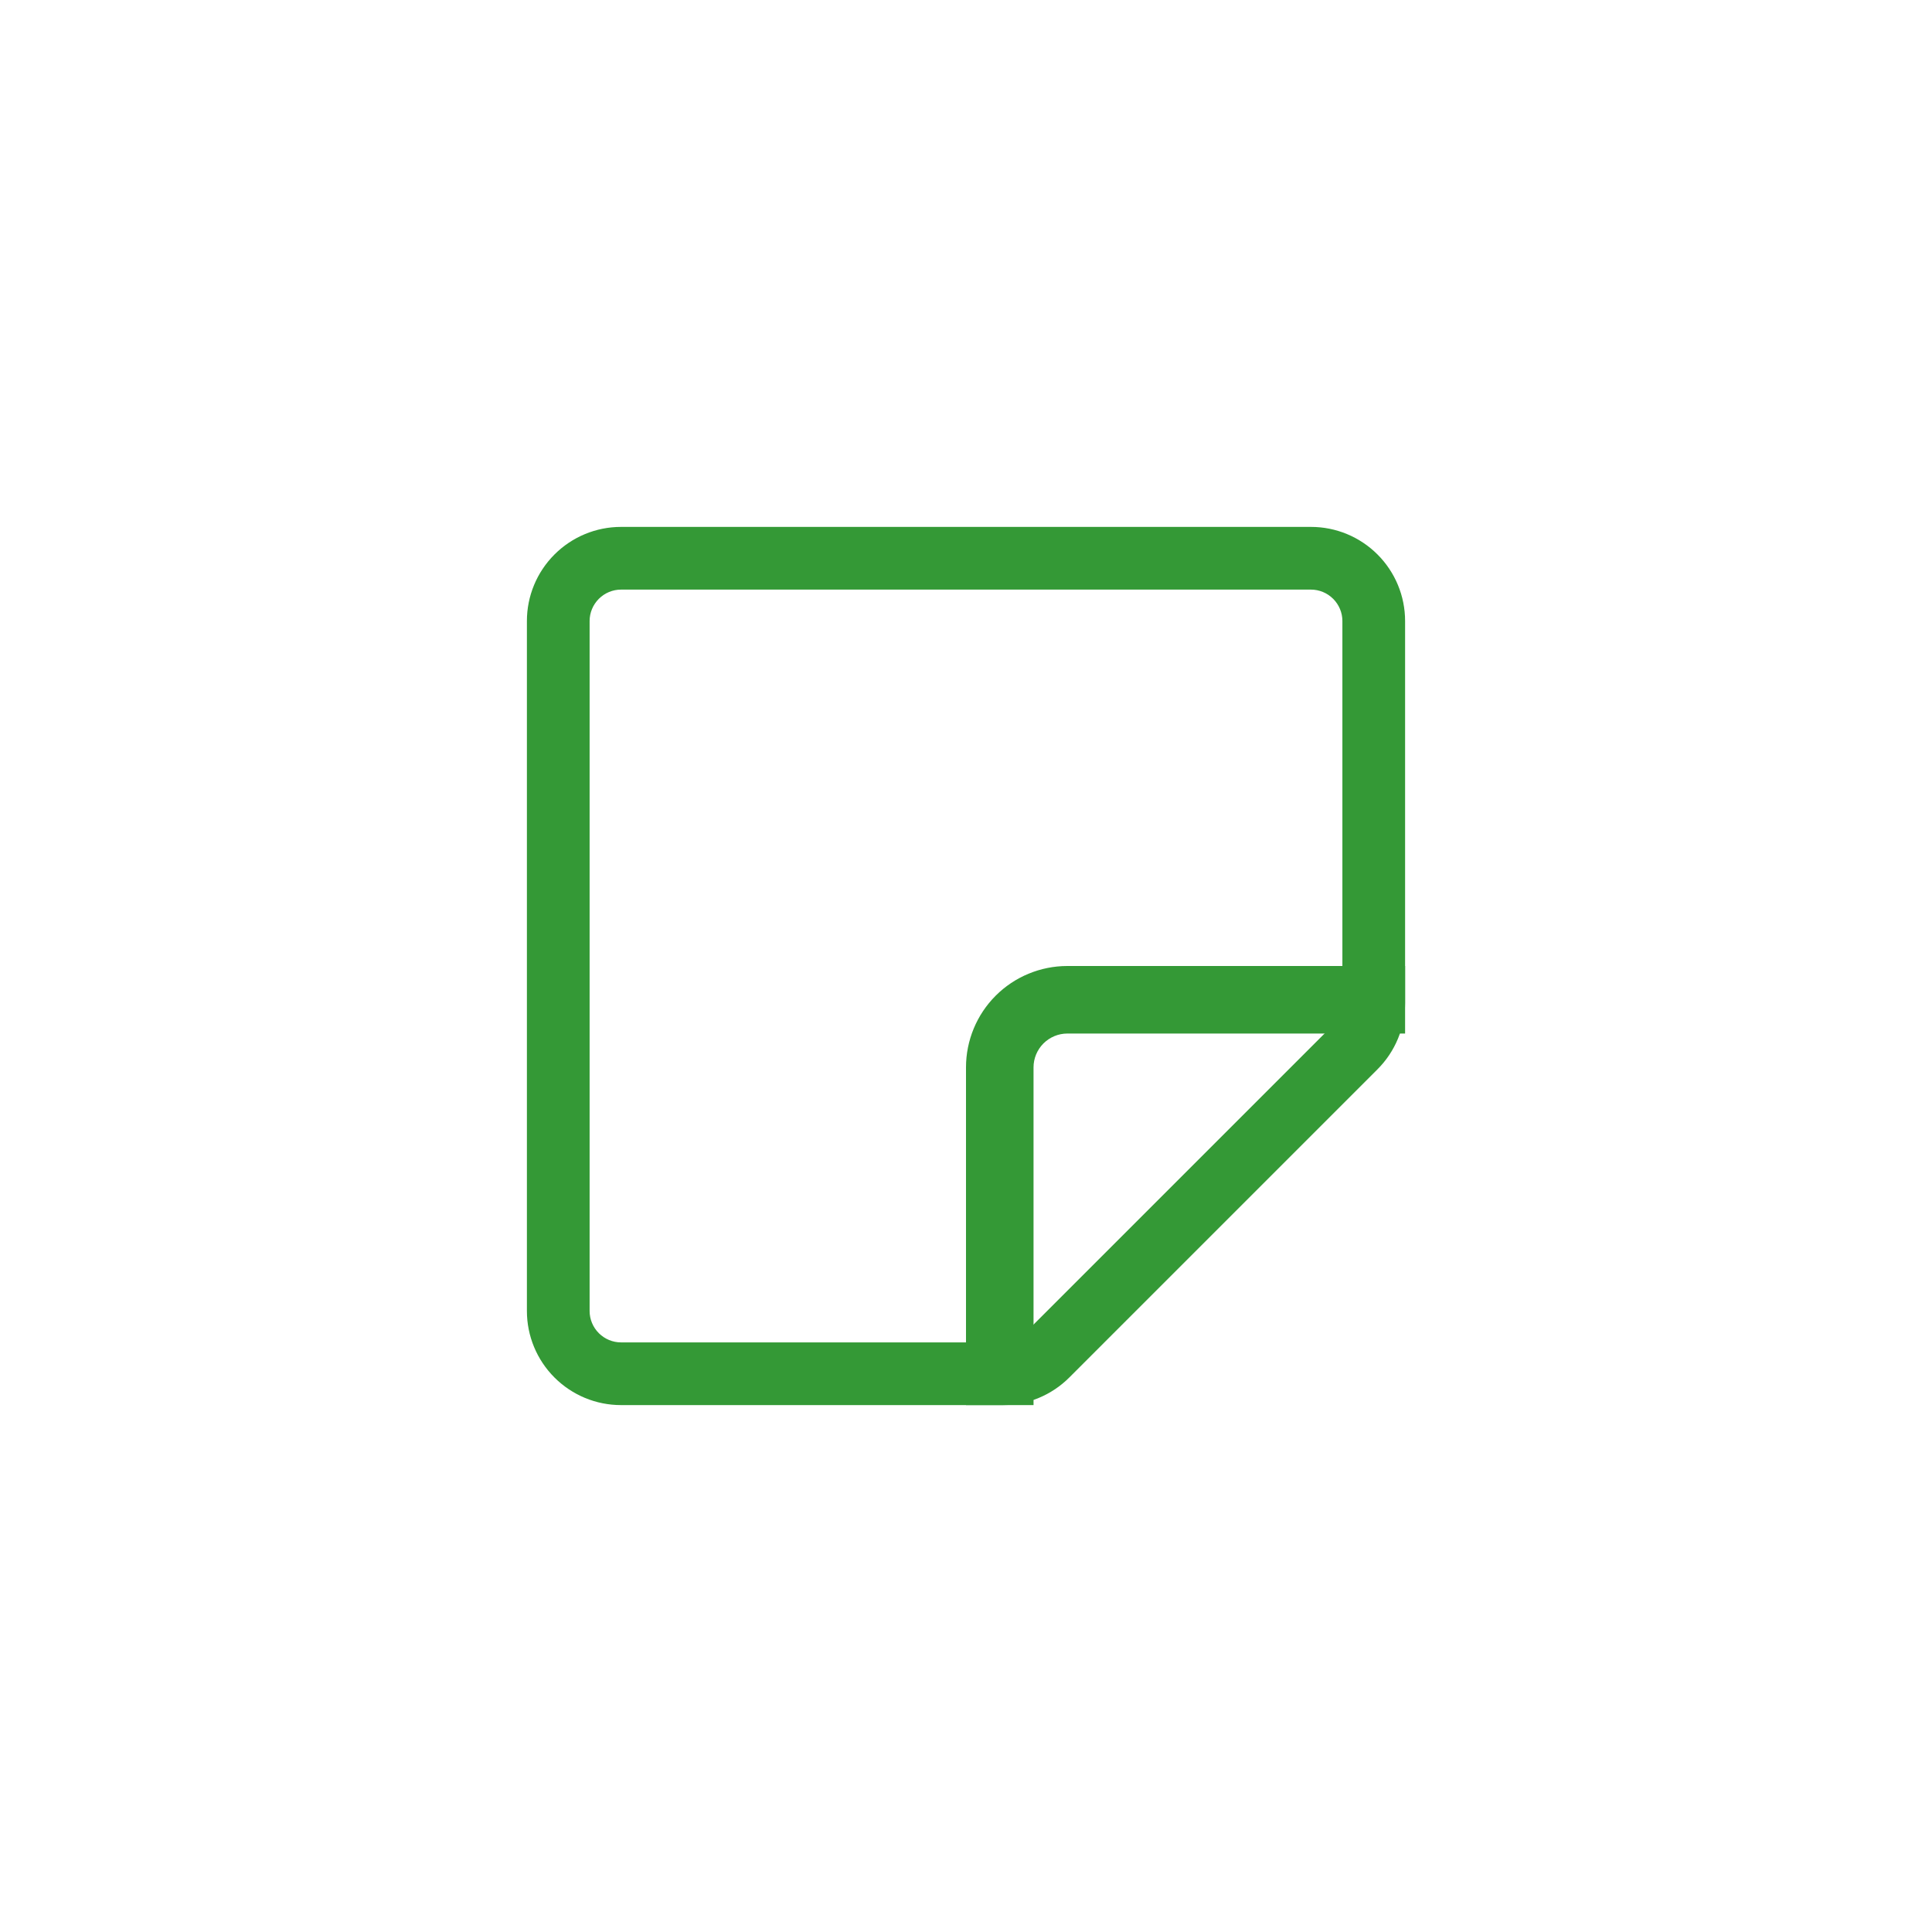 <svg width="22" height="22" viewBox="0 0 22 22" fill="none" xmlns="http://www.w3.org/2000/svg">
<path fill-rule="evenodd" clip-rule="evenodd" d="M6 7.071C6 6.787 6.113 6.515 6.314 6.314C6.515 6.113 6.787 6 7.071 6H14.929C15.213 6 15.485 6.113 15.686 6.314C15.887 6.515 16 6.787 16 7.071V11.419C16 11.703 15.887 11.975 15.686 12.176L12.176 15.686C11.975 15.887 11.703 16 11.419 16H7.071C6.787 16 6.515 15.887 6.314 15.686C6.113 15.485 6 15.213 6 14.929V7.071ZM7.071 6.714C6.977 6.714 6.886 6.752 6.819 6.819C6.752 6.886 6.714 6.977 6.714 7.071V14.929C6.714 15.023 6.752 15.114 6.819 15.181C6.886 15.248 6.977 15.286 7.071 15.286H11.419C11.513 15.286 11.604 15.248 11.671 15.181L15.181 11.671C15.248 11.604 15.286 11.513 15.286 11.419V7.071C15.286 6.977 15.248 6.886 15.181 6.819C15.114 6.752 15.023 6.714 14.929 6.714H7.071Z" fill="#349936"/>
<path fill-rule="evenodd" clip-rule="evenodd" d="M12.154 11.769C12.052 11.769 11.954 11.81 11.882 11.882C11.81 11.954 11.769 12.052 11.769 12.154V16H11V12.154C11 11.848 11.122 11.554 11.338 11.338C11.554 11.122 11.848 11 12.154 11H16V11.769H12.154Z" fill="#349936"/>
</svg>
